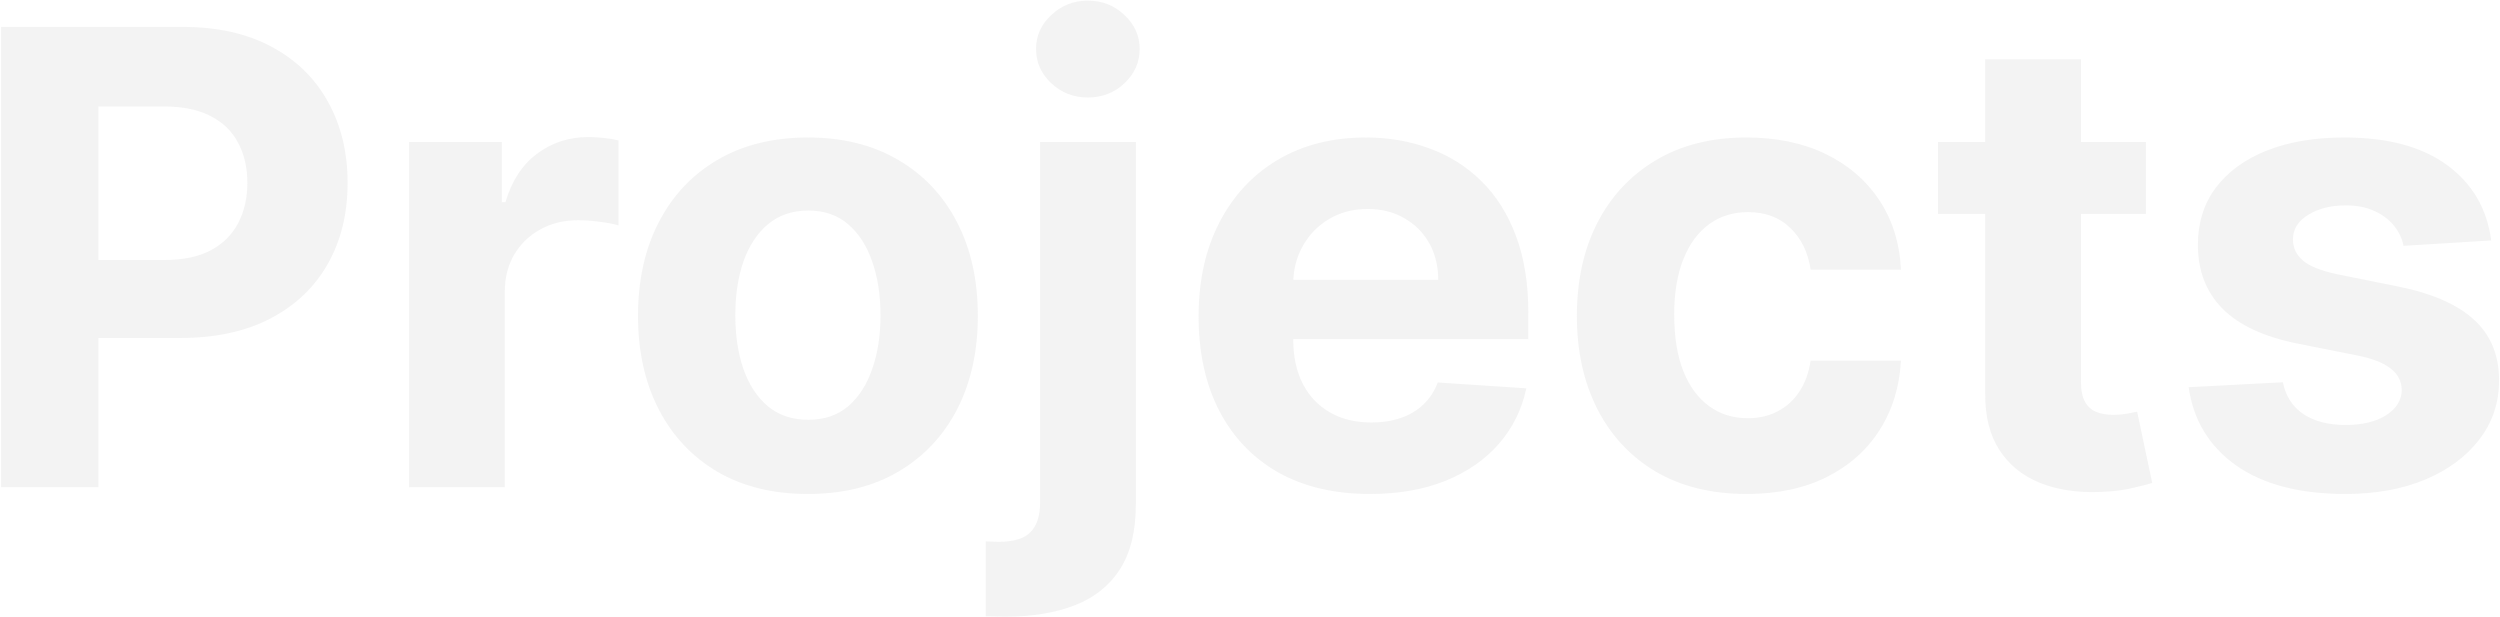 <svg width="2309" height="570" viewBox="0 0 2309 570" fill="none" xmlns="http://www.w3.org/2000/svg">
<path d="M0.951 450V24.86H168.682C200.927 24.86 228.398 31.018 251.094 43.335C273.791 55.513 291.09 72.466 302.991 94.194C315.031 115.783 321.052 140.694 321.052 168.926C321.052 197.158 314.962 222.068 302.784 243.657C290.605 265.247 272.96 282.061 249.849 294.101C226.876 306.141 199.059 312.162 166.398 312.162H59.49V240.128H151.867C169.166 240.128 183.421 237.153 194.63 231.202C205.979 225.113 214.42 216.74 219.956 206.084C225.63 195.289 228.467 182.903 228.467 168.926C228.467 154.81 225.63 142.493 219.956 131.975C214.42 121.319 205.979 113.085 194.63 107.272C183.282 101.321 168.889 98.346 151.452 98.346H90.836V450H0.951ZM377.775 450V131.145H463.509V186.778H466.83C472.643 166.988 482.399 152.042 496.1 141.939C509.801 131.698 525.578 126.578 543.43 126.578C547.859 126.578 552.633 126.855 557.754 127.408C562.874 127.962 567.372 128.723 571.247 129.692V208.16C567.095 206.914 561.352 205.807 554.017 204.838C546.682 203.87 539.97 203.385 533.881 203.385C520.872 203.385 509.247 206.222 499.006 211.896C488.904 217.432 480.877 225.182 474.926 235.146C469.114 245.111 466.207 256.597 466.207 269.606V450H377.775ZM746.192 456.228C713.947 456.228 686.061 449.377 662.534 435.676C639.146 421.837 621.086 402.601 608.353 377.967C595.621 353.195 589.255 324.478 589.255 291.818C589.255 258.881 595.621 230.095 608.353 205.461C621.086 180.689 639.146 161.453 662.534 147.752C686.061 133.913 713.947 126.993 746.192 126.993C778.437 126.993 806.254 133.913 829.642 147.752C853.169 161.453 871.298 180.689 884.03 205.461C896.762 230.095 903.129 258.881 903.129 291.818C903.129 324.478 896.762 353.195 884.03 377.967C871.298 402.601 853.169 421.837 829.642 435.676C806.254 449.377 778.437 456.228 746.192 456.228ZM746.607 387.724C761.277 387.724 773.524 383.572 783.35 375.268C793.176 366.826 800.58 355.34 805.562 340.809C810.683 326.277 813.243 309.74 813.243 291.195C813.243 272.651 810.683 256.113 805.562 241.582C800.58 227.05 793.176 215.564 783.35 207.122C773.524 198.68 761.277 194.459 746.607 194.459C731.799 194.459 719.344 198.68 709.241 207.122C699.277 215.564 691.735 227.05 686.614 241.582C681.632 256.113 679.141 272.651 679.141 291.195C679.141 309.74 681.632 326.277 686.614 340.809C691.735 355.34 699.277 366.826 709.241 375.268C719.344 383.572 731.799 387.724 746.607 387.724ZM960.63 131.145H1049.06V465.777C1049.06 490.41 1044.22 510.339 1034.53 525.562C1024.84 540.785 1010.94 551.926 992.807 558.984C974.816 566.042 953.296 569.571 928.247 569.571C925.202 569.571 922.296 569.502 919.528 569.363C916.622 569.363 913.577 569.294 910.394 569.156V500.029C912.747 500.167 914.823 500.236 916.622 500.236C918.282 500.375 920.082 500.444 922.019 500.444C936.273 500.444 946.238 497.399 951.912 491.31C957.724 485.359 960.63 476.364 960.63 464.324V131.145ZM1004.64 90.042C991.63 90.042 980.42 85.683 971.01 76.964C961.599 68.107 956.894 57.52 956.894 45.203C956.894 33.025 961.599 22.576 971.01 13.857C980.42 5 991.63 0.572 1004.64 0.572C1017.92 0.572 1029.2 5 1038.48 13.857C1047.89 22.576 1052.59 33.025 1052.59 45.203C1052.59 57.52 1047.89 68.107 1038.48 76.964C1029.2 85.683 1017.92 90.042 1004.64 90.042ZM1265.21 456.228C1232.42 456.228 1204.18 449.585 1180.52 436.299C1156.99 422.875 1138.86 403.915 1126.13 379.42C1113.4 354.786 1107.03 325.655 1107.03 292.025C1107.03 259.227 1113.4 230.441 1126.13 205.669C1138.86 180.897 1156.78 161.591 1179.9 147.752C1203.15 133.913 1230.41 126.993 1261.69 126.993C1282.72 126.993 1302.3 130.384 1320.43 137.165C1338.7 143.808 1354.62 153.841 1368.18 167.265C1381.88 180.689 1392.53 197.573 1400.15 217.917C1407.76 238.122 1411.56 261.787 1411.56 288.912V313.199H1142.32V258.396H1328.32C1328.32 245.664 1325.55 234.385 1320.02 224.559C1314.48 214.733 1306.8 207.053 1296.98 201.517C1287.29 195.843 1276.01 193.006 1263.14 193.006C1249.71 193.006 1237.81 196.12 1227.43 202.347C1217.19 208.437 1209.17 216.671 1203.35 227.05C1197.54 237.291 1194.56 248.709 1194.43 261.302V313.407C1194.43 329.184 1197.33 342.815 1203.15 354.302C1209.1 365.788 1217.47 374.646 1228.26 380.873C1239.06 387.101 1251.86 390.215 1266.67 390.215C1276.49 390.215 1285.49 388.831 1293.65 386.063C1301.82 383.295 1308.81 379.143 1314.62 373.608C1320.43 368.072 1324.86 361.291 1327.91 353.264L1409.7 358.661C1405.54 378.313 1397.03 395.474 1384.16 410.143C1371.43 424.674 1354.96 436.022 1334.76 444.188C1314.69 452.214 1291.51 456.228 1265.21 456.228ZM1613.34 456.228C1580.68 456.228 1552.59 449.308 1529.06 435.469C1505.67 421.491 1487.68 402.116 1475.09 377.344C1462.63 352.572 1456.4 324.063 1456.4 291.818C1456.4 259.157 1462.7 230.51 1475.29 205.876C1488.03 181.104 1506.09 161.799 1529.47 147.959C1552.86 133.982 1580.68 126.993 1612.92 126.993C1640.74 126.993 1665.1 132.044 1686 142.147C1706.89 152.249 1723.43 166.435 1735.61 184.702C1747.79 202.97 1754.5 224.421 1755.74 249.055H1672.29C1669.94 233.14 1663.71 220.338 1653.61 210.651C1643.65 200.825 1630.57 195.912 1614.38 195.912C1600.68 195.912 1588.71 199.649 1578.46 207.122C1568.36 214.457 1560.47 225.182 1554.8 239.298C1549.13 253.414 1546.29 270.505 1546.29 290.572C1546.29 310.916 1549.06 328.215 1554.59 342.469C1560.27 356.724 1568.22 367.588 1578.46 375.061C1588.71 382.534 1600.68 386.27 1614.38 386.27C1624.48 386.27 1633.54 384.195 1641.57 380.043C1649.74 375.891 1656.45 369.871 1661.71 361.983C1667.1 353.956 1670.63 344.338 1672.29 333.128H1755.74C1754.36 357.485 1747.72 378.936 1735.82 397.48C1724.05 415.886 1707.79 430.279 1687.03 440.659C1666.27 451.038 1641.71 456.228 1613.34 456.228ZM1981.96 131.145V197.573H1789.94V131.145H1981.96ZM1833.54 54.752H1921.97V352.018C1921.97 360.184 1923.22 366.55 1925.71 371.117C1928.2 375.545 1931.66 378.659 1936.09 380.458C1940.65 382.257 1945.91 383.157 1951.86 383.157C1956.02 383.157 1960.17 382.811 1964.32 382.119C1968.47 381.288 1971.65 380.666 1973.87 380.25L1987.78 446.056C1983.35 447.44 1977.12 449.031 1969.09 450.83C1961.07 452.768 1951.31 453.944 1939.82 454.359C1918.51 455.19 1899.83 452.353 1883.77 445.848C1867.86 439.344 1855.47 429.241 1846.62 415.54C1837.76 401.84 1833.4 384.541 1833.54 363.643V54.752ZM2300.87 222.068L2219.91 227.05C2218.53 220.131 2215.55 213.903 2210.99 208.367C2206.42 202.693 2200.4 198.196 2192.93 194.874C2185.59 191.414 2176.8 189.685 2166.56 189.685C2152.86 189.685 2141.3 192.591 2131.89 198.403C2122.48 204.077 2117.78 211.689 2117.78 221.238C2117.78 228.849 2120.82 235.285 2126.91 240.544C2133 245.803 2143.45 250.023 2158.26 253.206L2215.97 264.831C2246.97 271.197 2270.08 281.438 2285.3 295.554C2300.53 309.67 2308.14 328.215 2308.14 351.188C2308.14 372.085 2301.98 390.422 2289.66 406.199C2277.48 421.976 2260.74 434.293 2239.42 443.15C2218.25 451.868 2193.82 456.228 2166.15 456.228C2123.94 456.228 2090.31 447.44 2065.26 429.864C2040.35 412.15 2025.75 388.07 2021.46 357.623L2108.44 353.056C2111.07 365.927 2117.43 375.753 2127.53 382.534C2137.64 389.177 2150.58 392.498 2166.35 392.498C2181.85 392.498 2194.31 389.523 2203.72 383.572C2213.27 377.483 2218.11 369.663 2218.25 360.114C2218.11 352.088 2214.72 345.514 2208.08 340.393C2201.44 335.135 2191.2 331.121 2177.36 328.353L2122.14 317.351C2091 311.124 2067.82 300.329 2052.6 284.967C2037.51 269.606 2029.97 250.023 2029.97 226.22C2029.97 205.738 2035.5 188.093 2046.58 173.285C2057.79 158.477 2073.49 147.06 2093.7 139.033C2114.04 131.006 2137.85 126.993 2165.11 126.993C2205.38 126.993 2237.07 135.504 2260.18 152.526C2283.43 169.548 2297 192.729 2300.87 222.068Z" fill="#E4E4E4" fill-opacity="0.45"/>
</svg>
